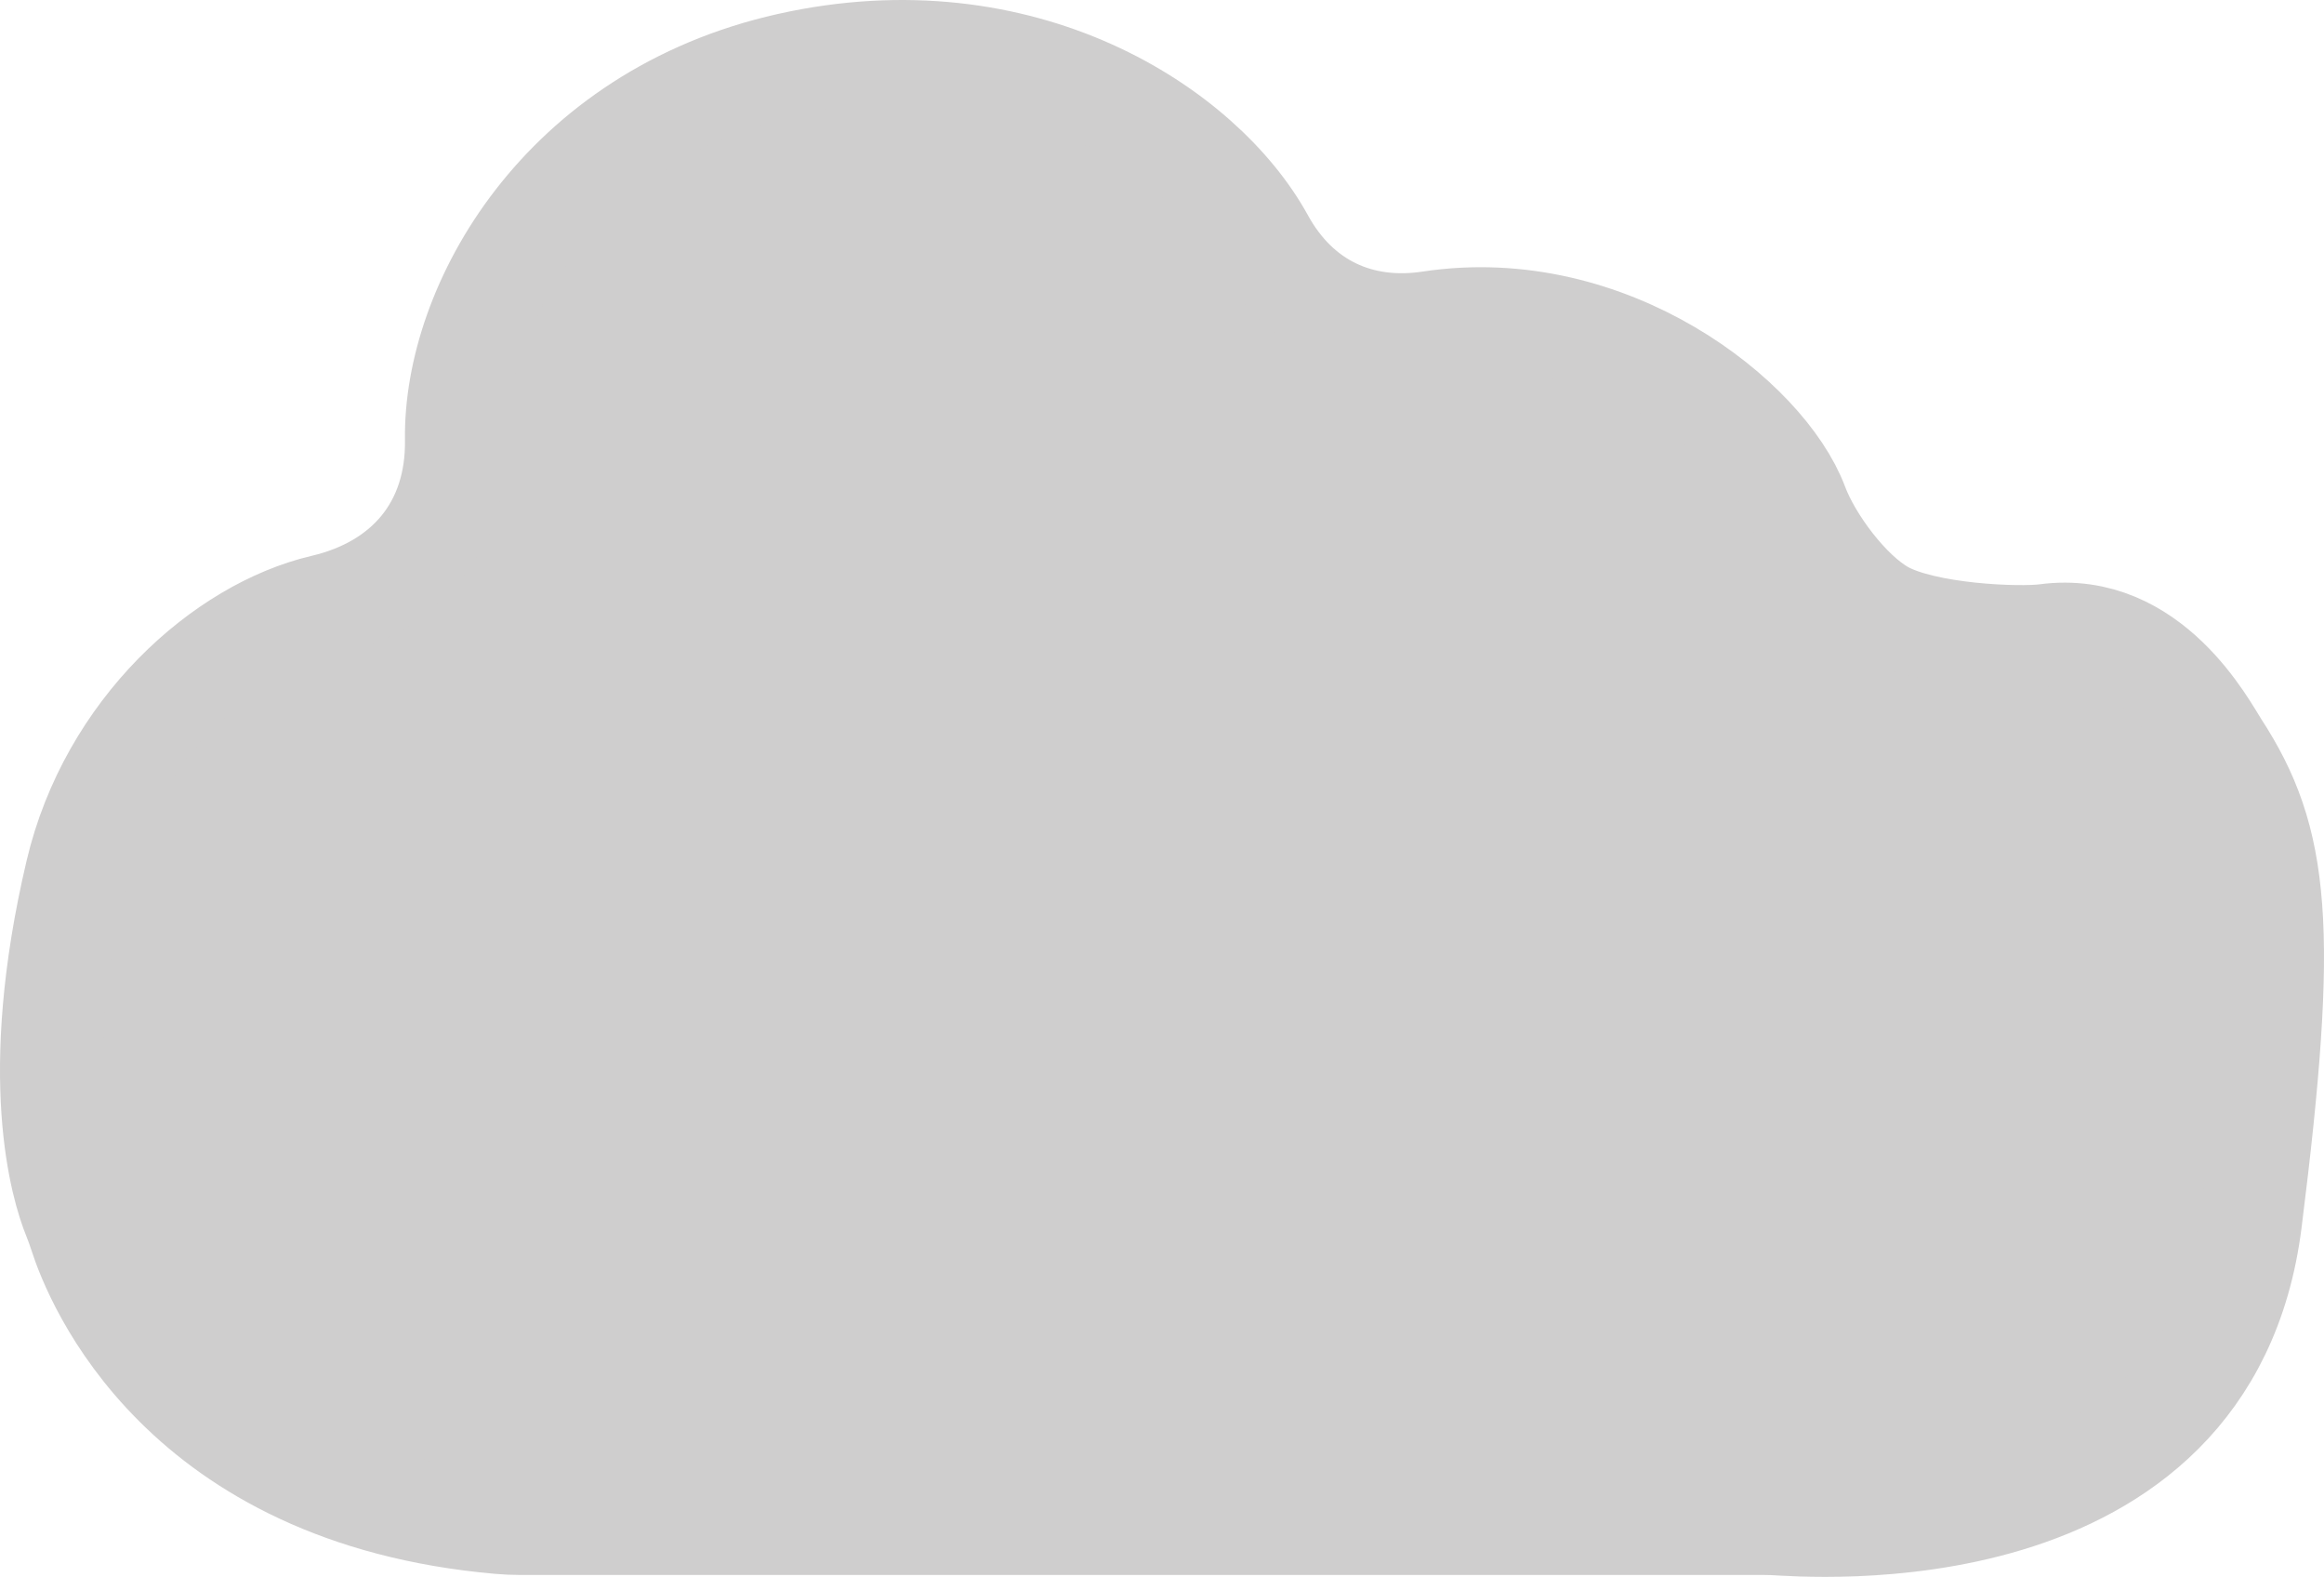 <svg id="b21cd7b5-cb42-43db-84f2-8c130a8b9e35" data-name="Layer 1" xmlns="http://www.w3.org/2000/svg" viewBox="0 0 999.196 677.805">
  <defs>
    <style>
      .ac149e86-6000-41fb-b8f3-d963e88969e1 {
        fill: #cfcece;
        stroke: #cfcece;
        stroke-miterlimit: 10;
        stroke-width: 44px;
      }
    </style>
  </defs>
  <path class="ac149e86-6000-41fb-b8f3-d963e88969e1" d="M232.018,666H766.623c1.334,0,2.664.023,3.996.08C784.047,666.653,957.57,682.288,976,536c16-127,12-164-14-204-5.17-7.954-29-54-74-48-11.707,1.561-52,0-70-10-14.654-8.141-31-30-37-46-13.774-36.73-80.713-90.173-157.848-78.484-30.148,4.569-56.459-7.425-71.822-35.382C525.278,66.727,447.812,16.062,347.5,38.5,249.333,60.458,203.571,142.587,204.39,199.961c.539,37.723-21.926,63.16-57.085,71.394C104.226,281.444,55.567,324.781,41.135,386c-20.847,88.432-6.149,135.687-1.137,148.128.955,2.37,1.835,4.757,2.612,7.191,6.39,20,43.14,112.218,180.442,124.285C226.032,665.865,229.027,666,232.018,666Z" transform="translate(-8.28 -11.019)"/>
</svg>
